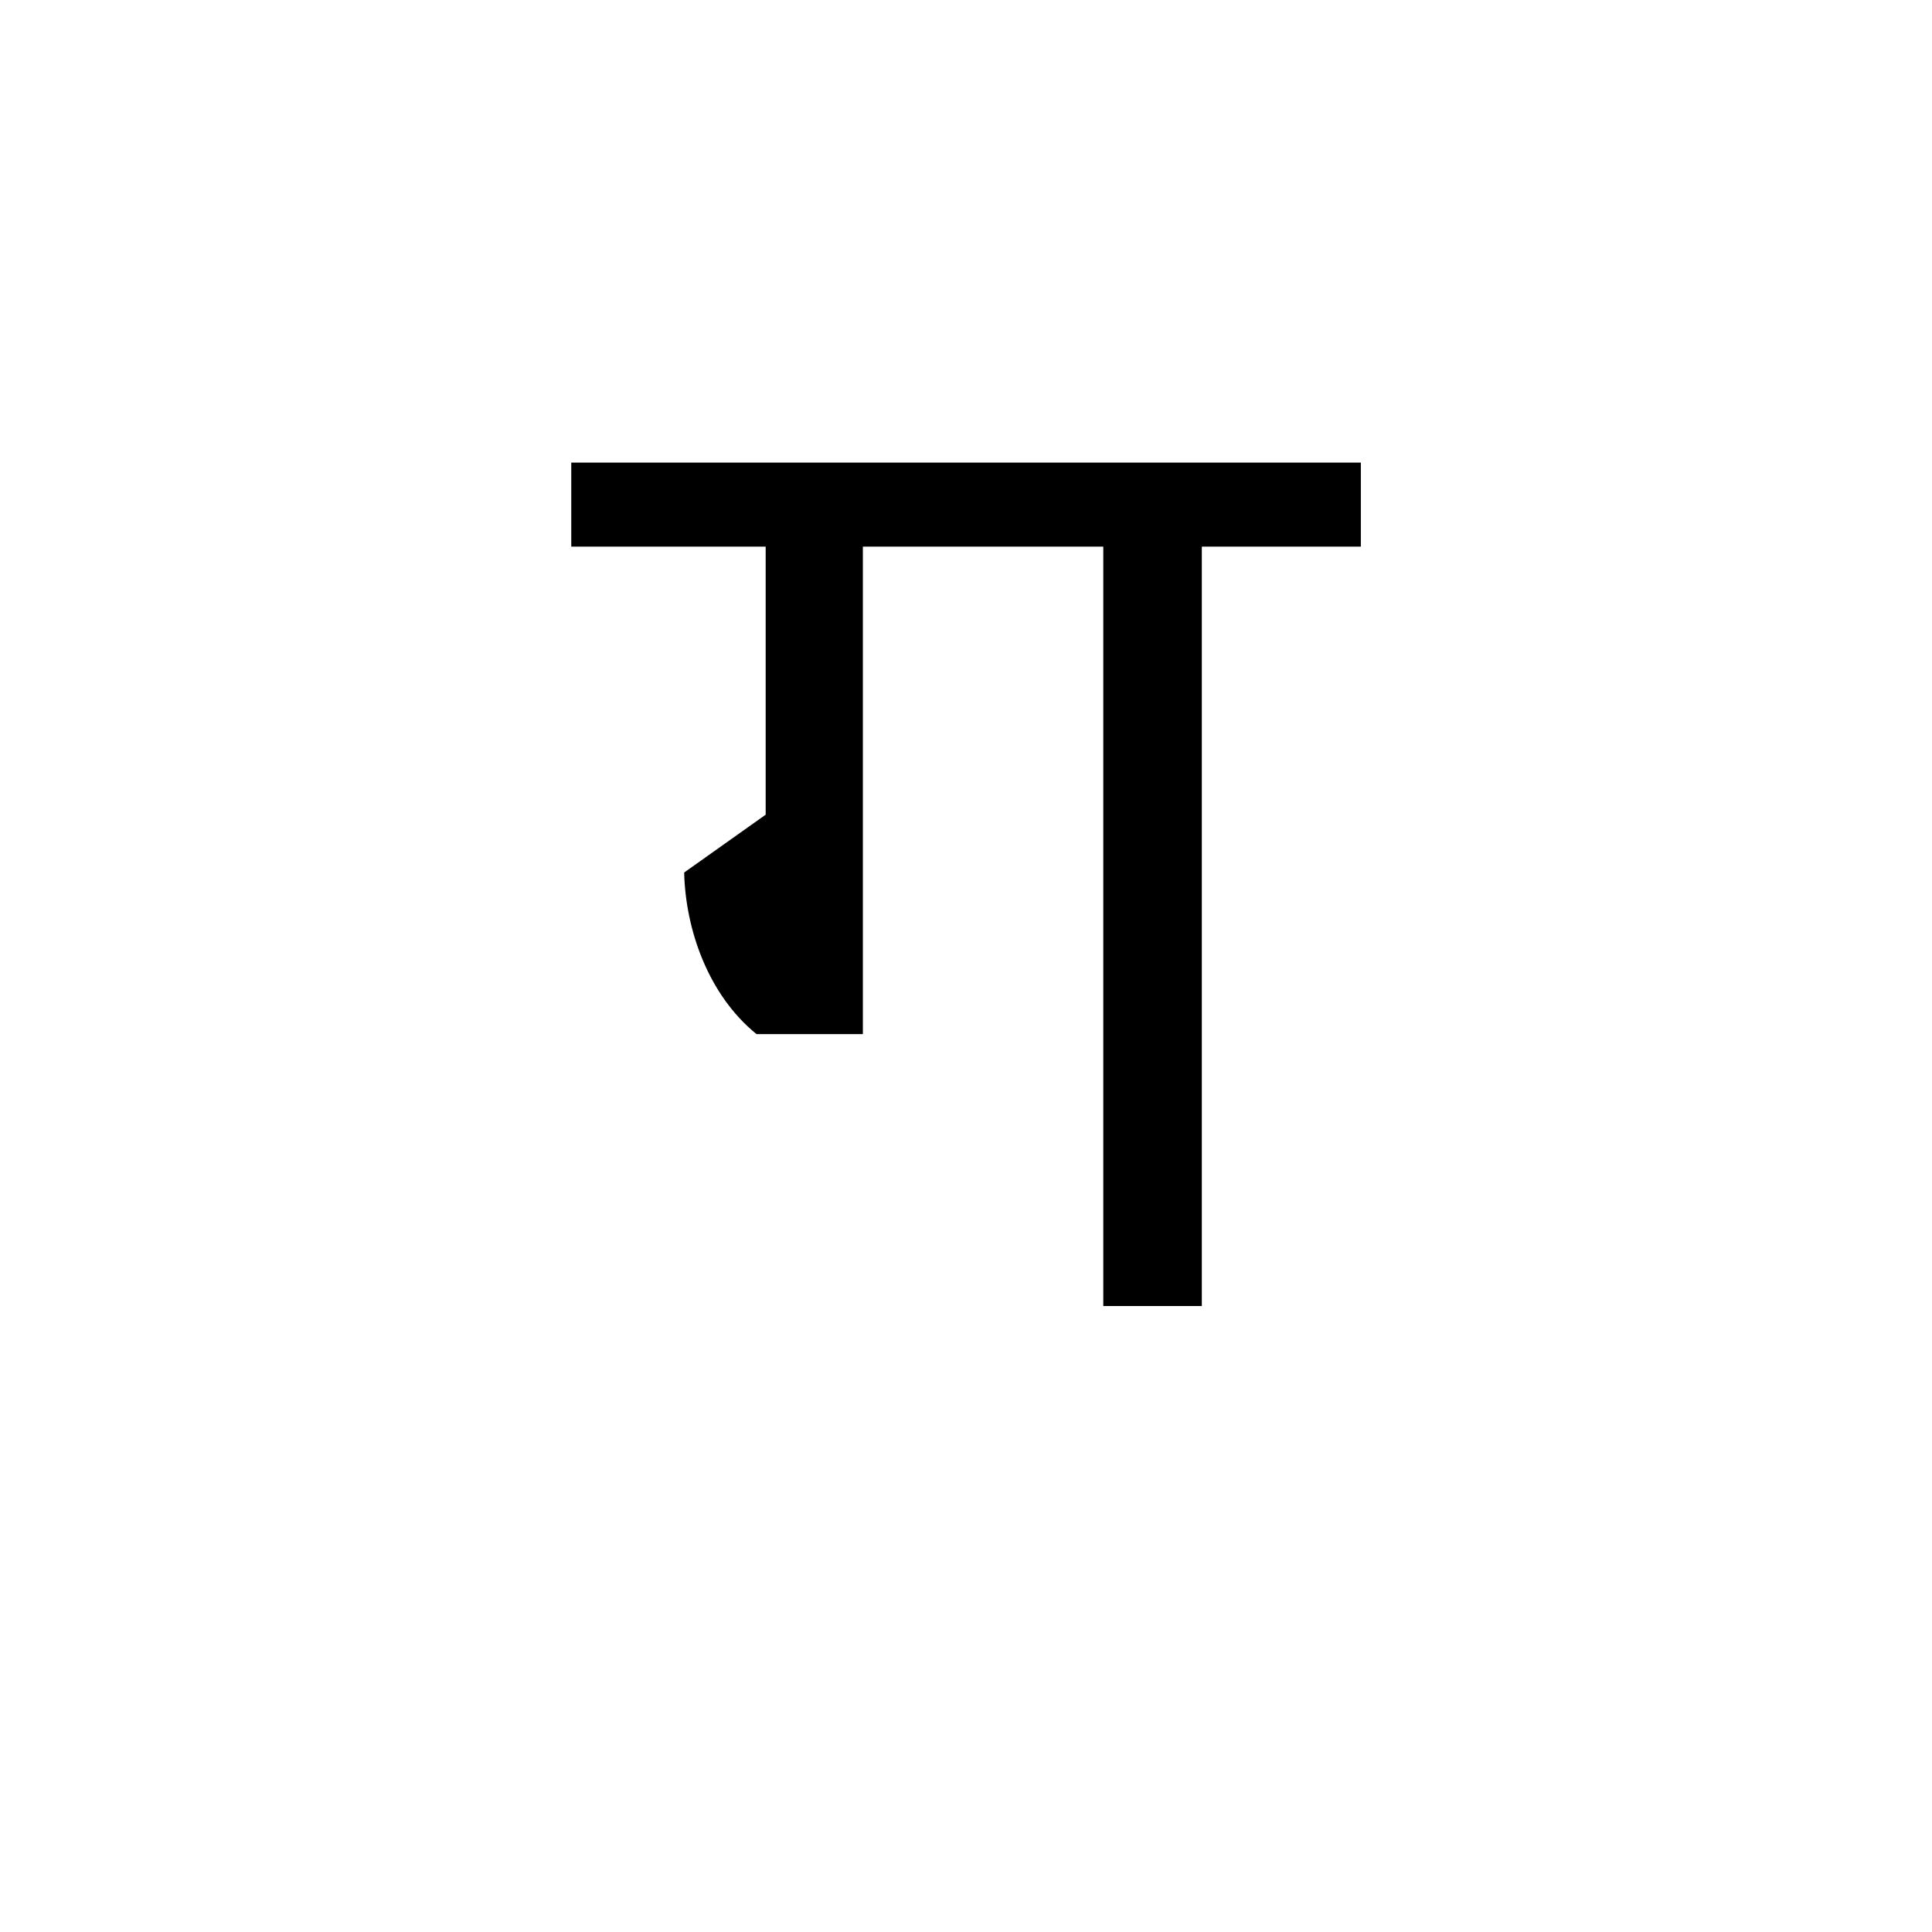 <?xml version="1.0" encoding="UTF-8"?><svg enable-background="new 0 0 250 250" height="250px" viewBox="0 0 250 250" width="250px" x="0px" xml:space="preserve" xmlns="http://www.w3.org/2000/svg" xmlns:xlink="http://www.w3.org/1999/xlink" y="0px"><defs><symbol overflow="visible"><path d="M29.922 0H97.75v-119.172H29.922zm10.03-109.813H87.72v100.47H39.952zm0 0"/></symbol><symbol id="b5891041a" overflow="visible"><path d="M65.11 0h12.75v-98.266h20.578v-10.875H-3.734v10.874h25.156v34.688l-10.547 7.484c.172 7.297 3.063 15.797 9.36 20.907H34v-63.08h31.11zm0 0"/></symbol></defs><use x="77.655" xlink:href="#b5891041a" y="169"/></svg>